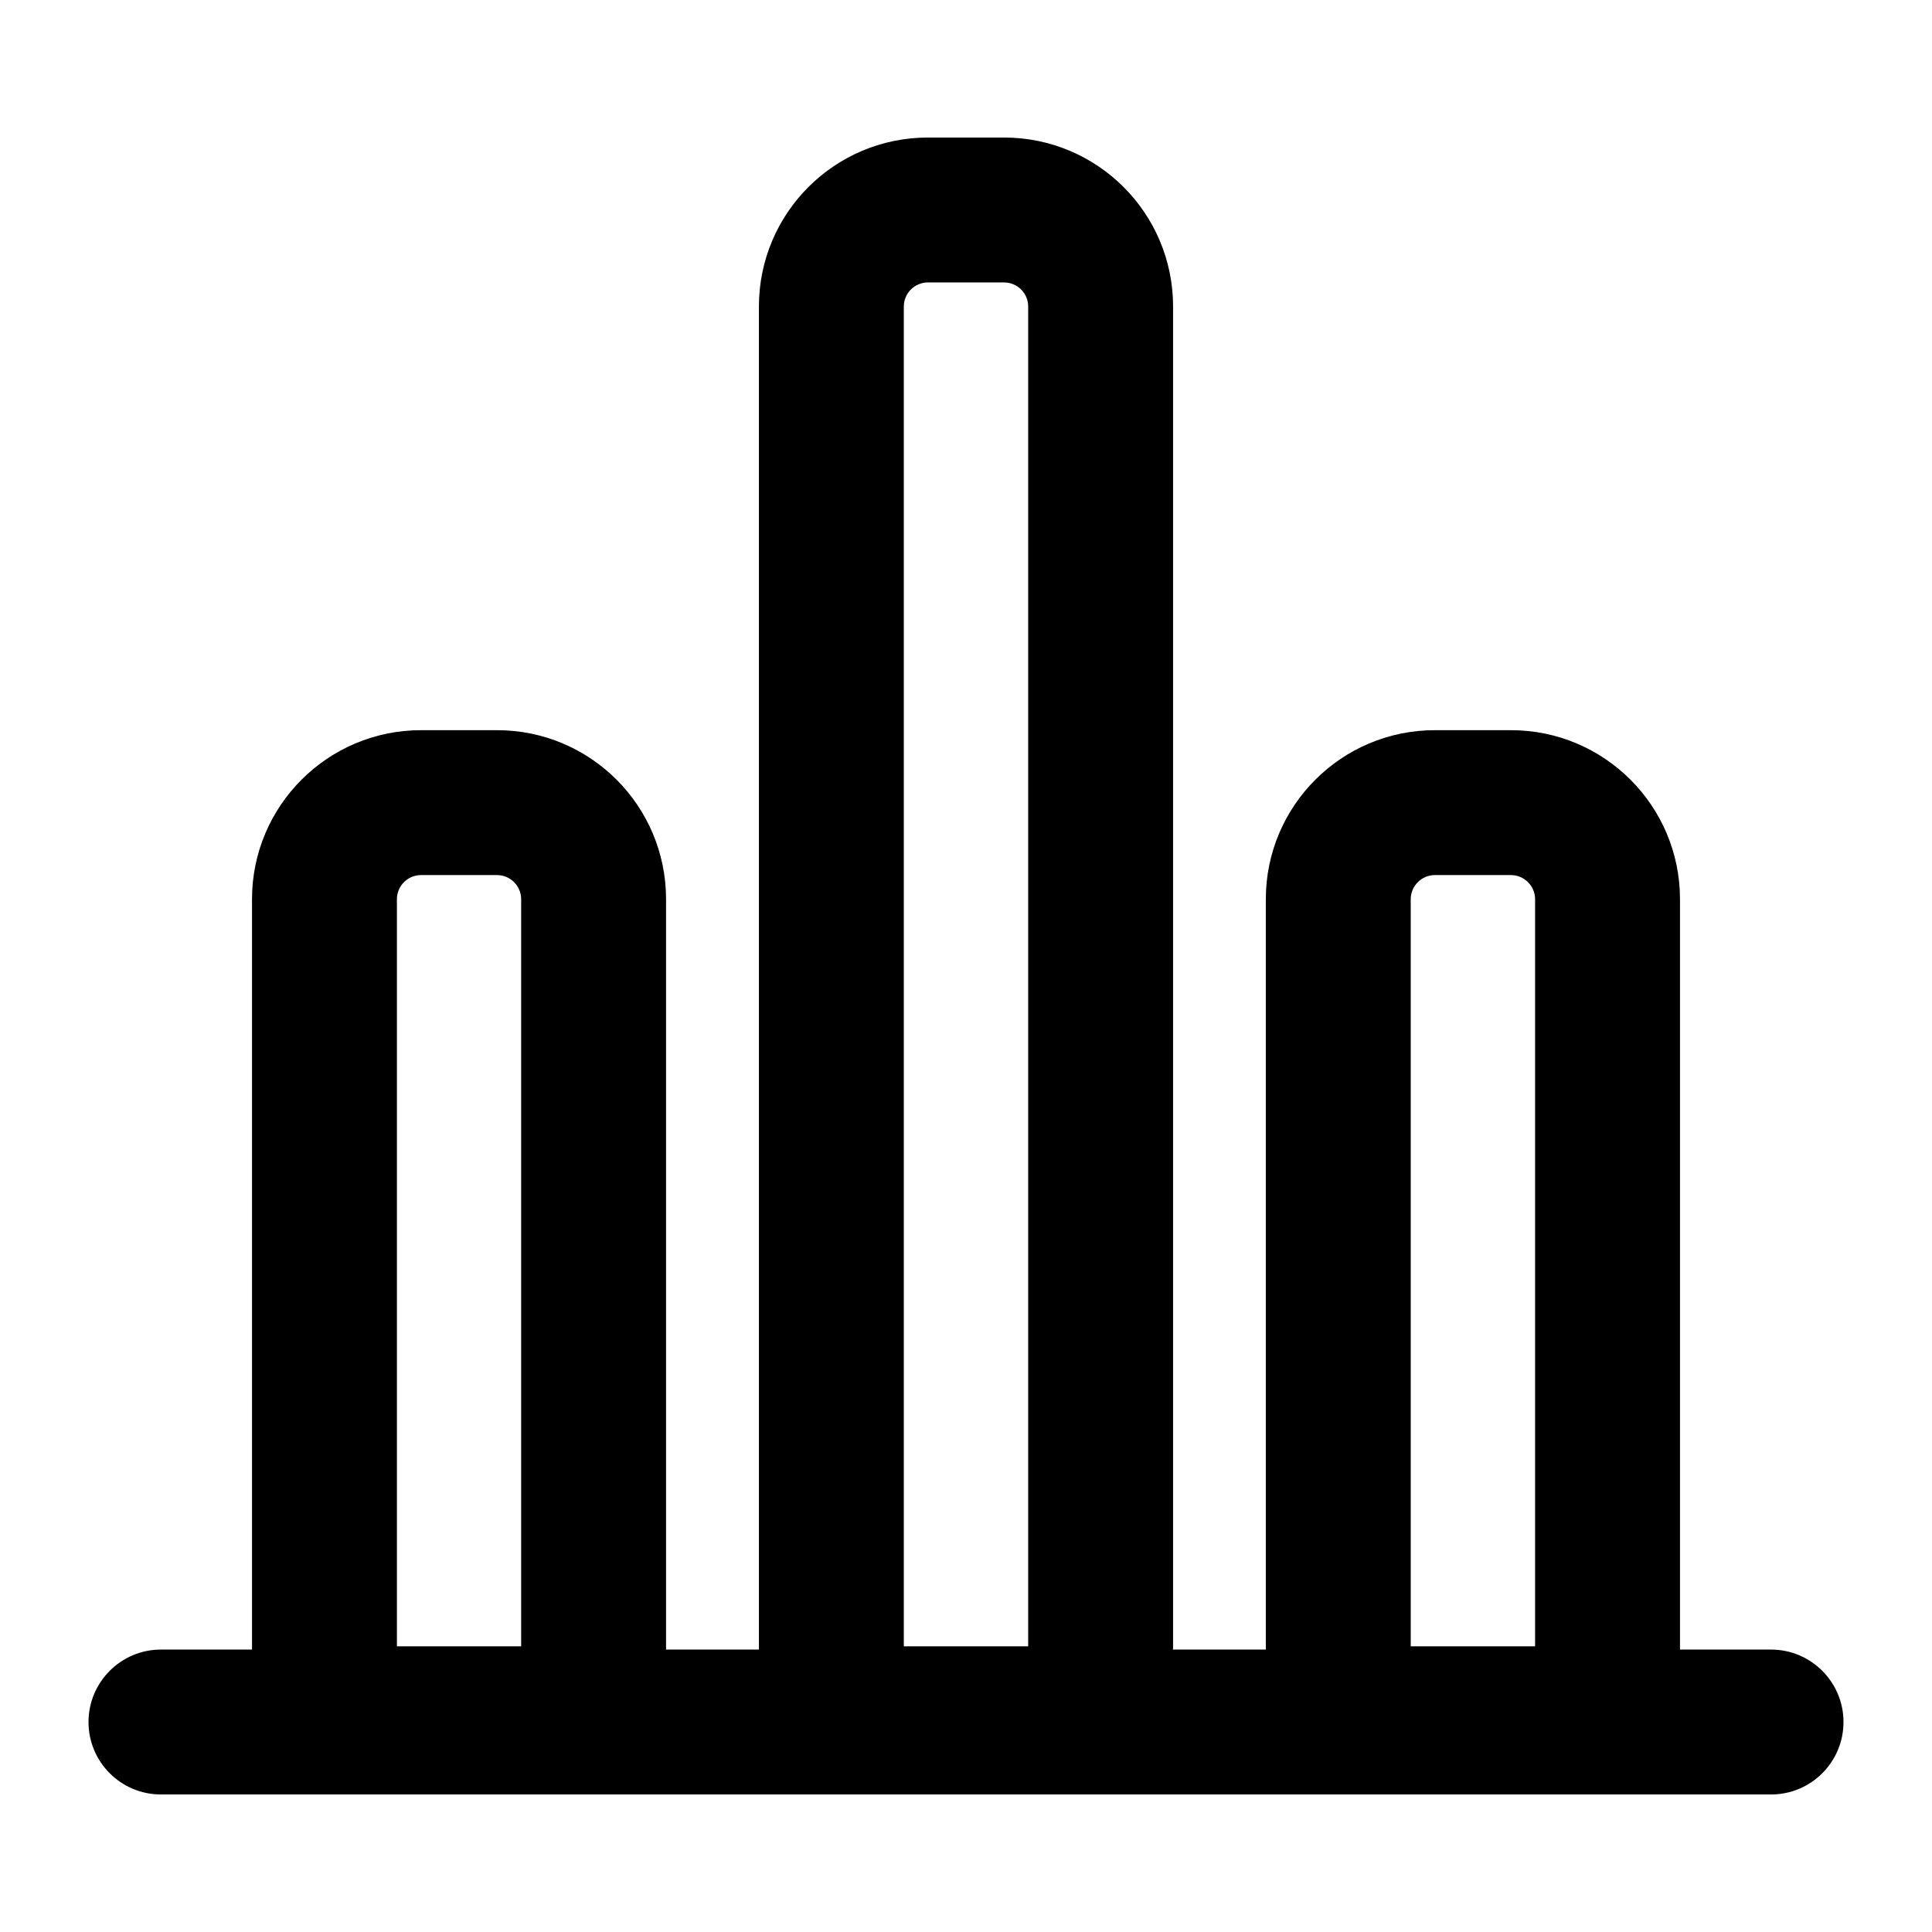 <svg width="16" height="16" viewBox="0 0 16 16" fill="none" xmlns="http://www.w3.org/2000/svg">
<path fill-rule="evenodd" clip-rule="evenodd" d="M9.714 13.661C9.715 13.652 9.715 13.643 9.715 13.634V2.539C9.715 1.765 9.088 1.139 8.315 1.139H7.685C6.912 1.139 6.285 1.765 6.285 2.539V13.634C6.285 13.643 6.285 13.652 6.285 13.661H5.516C5.516 13.652 5.516 13.643 5.516 13.634V7.447C5.516 6.674 4.89 6.047 4.116 6.047H3.487C2.714 6.047 2.087 6.674 2.087 7.447V13.634C2.087 13.643 2.087 13.652 2.087 13.661H1.333C1.002 13.661 0.733 13.93 0.733 14.261C0.733 14.593 1.002 14.861 1.333 14.861H14.667C14.998 14.861 15.267 14.593 15.267 14.261C15.267 13.93 14.998 13.661 14.667 13.661H13.913C13.913 13.655 13.913 13.648 13.913 13.641C13.913 13.639 13.913 13.636 13.913 13.634V7.447C13.913 6.674 13.286 6.047 12.513 6.047H11.883C11.11 6.047 10.483 6.674 10.483 7.447V13.634C10.483 13.643 10.483 13.652 10.484 13.661H9.714ZM7.685 2.339C7.575 2.339 7.485 2.428 7.485 2.539V13.634H8.515V2.539C8.515 2.428 8.425 2.339 8.315 2.339H7.685ZM3.487 7.247C3.376 7.247 3.287 7.337 3.287 7.447V13.634H4.316V7.447C4.316 7.337 4.227 7.247 4.116 7.247H3.487ZM11.683 7.447C11.683 7.337 11.773 7.247 11.883 7.247H12.513C12.623 7.247 12.713 7.337 12.713 7.447V13.634H11.683V7.447Z" fill="black"/>
</svg>
